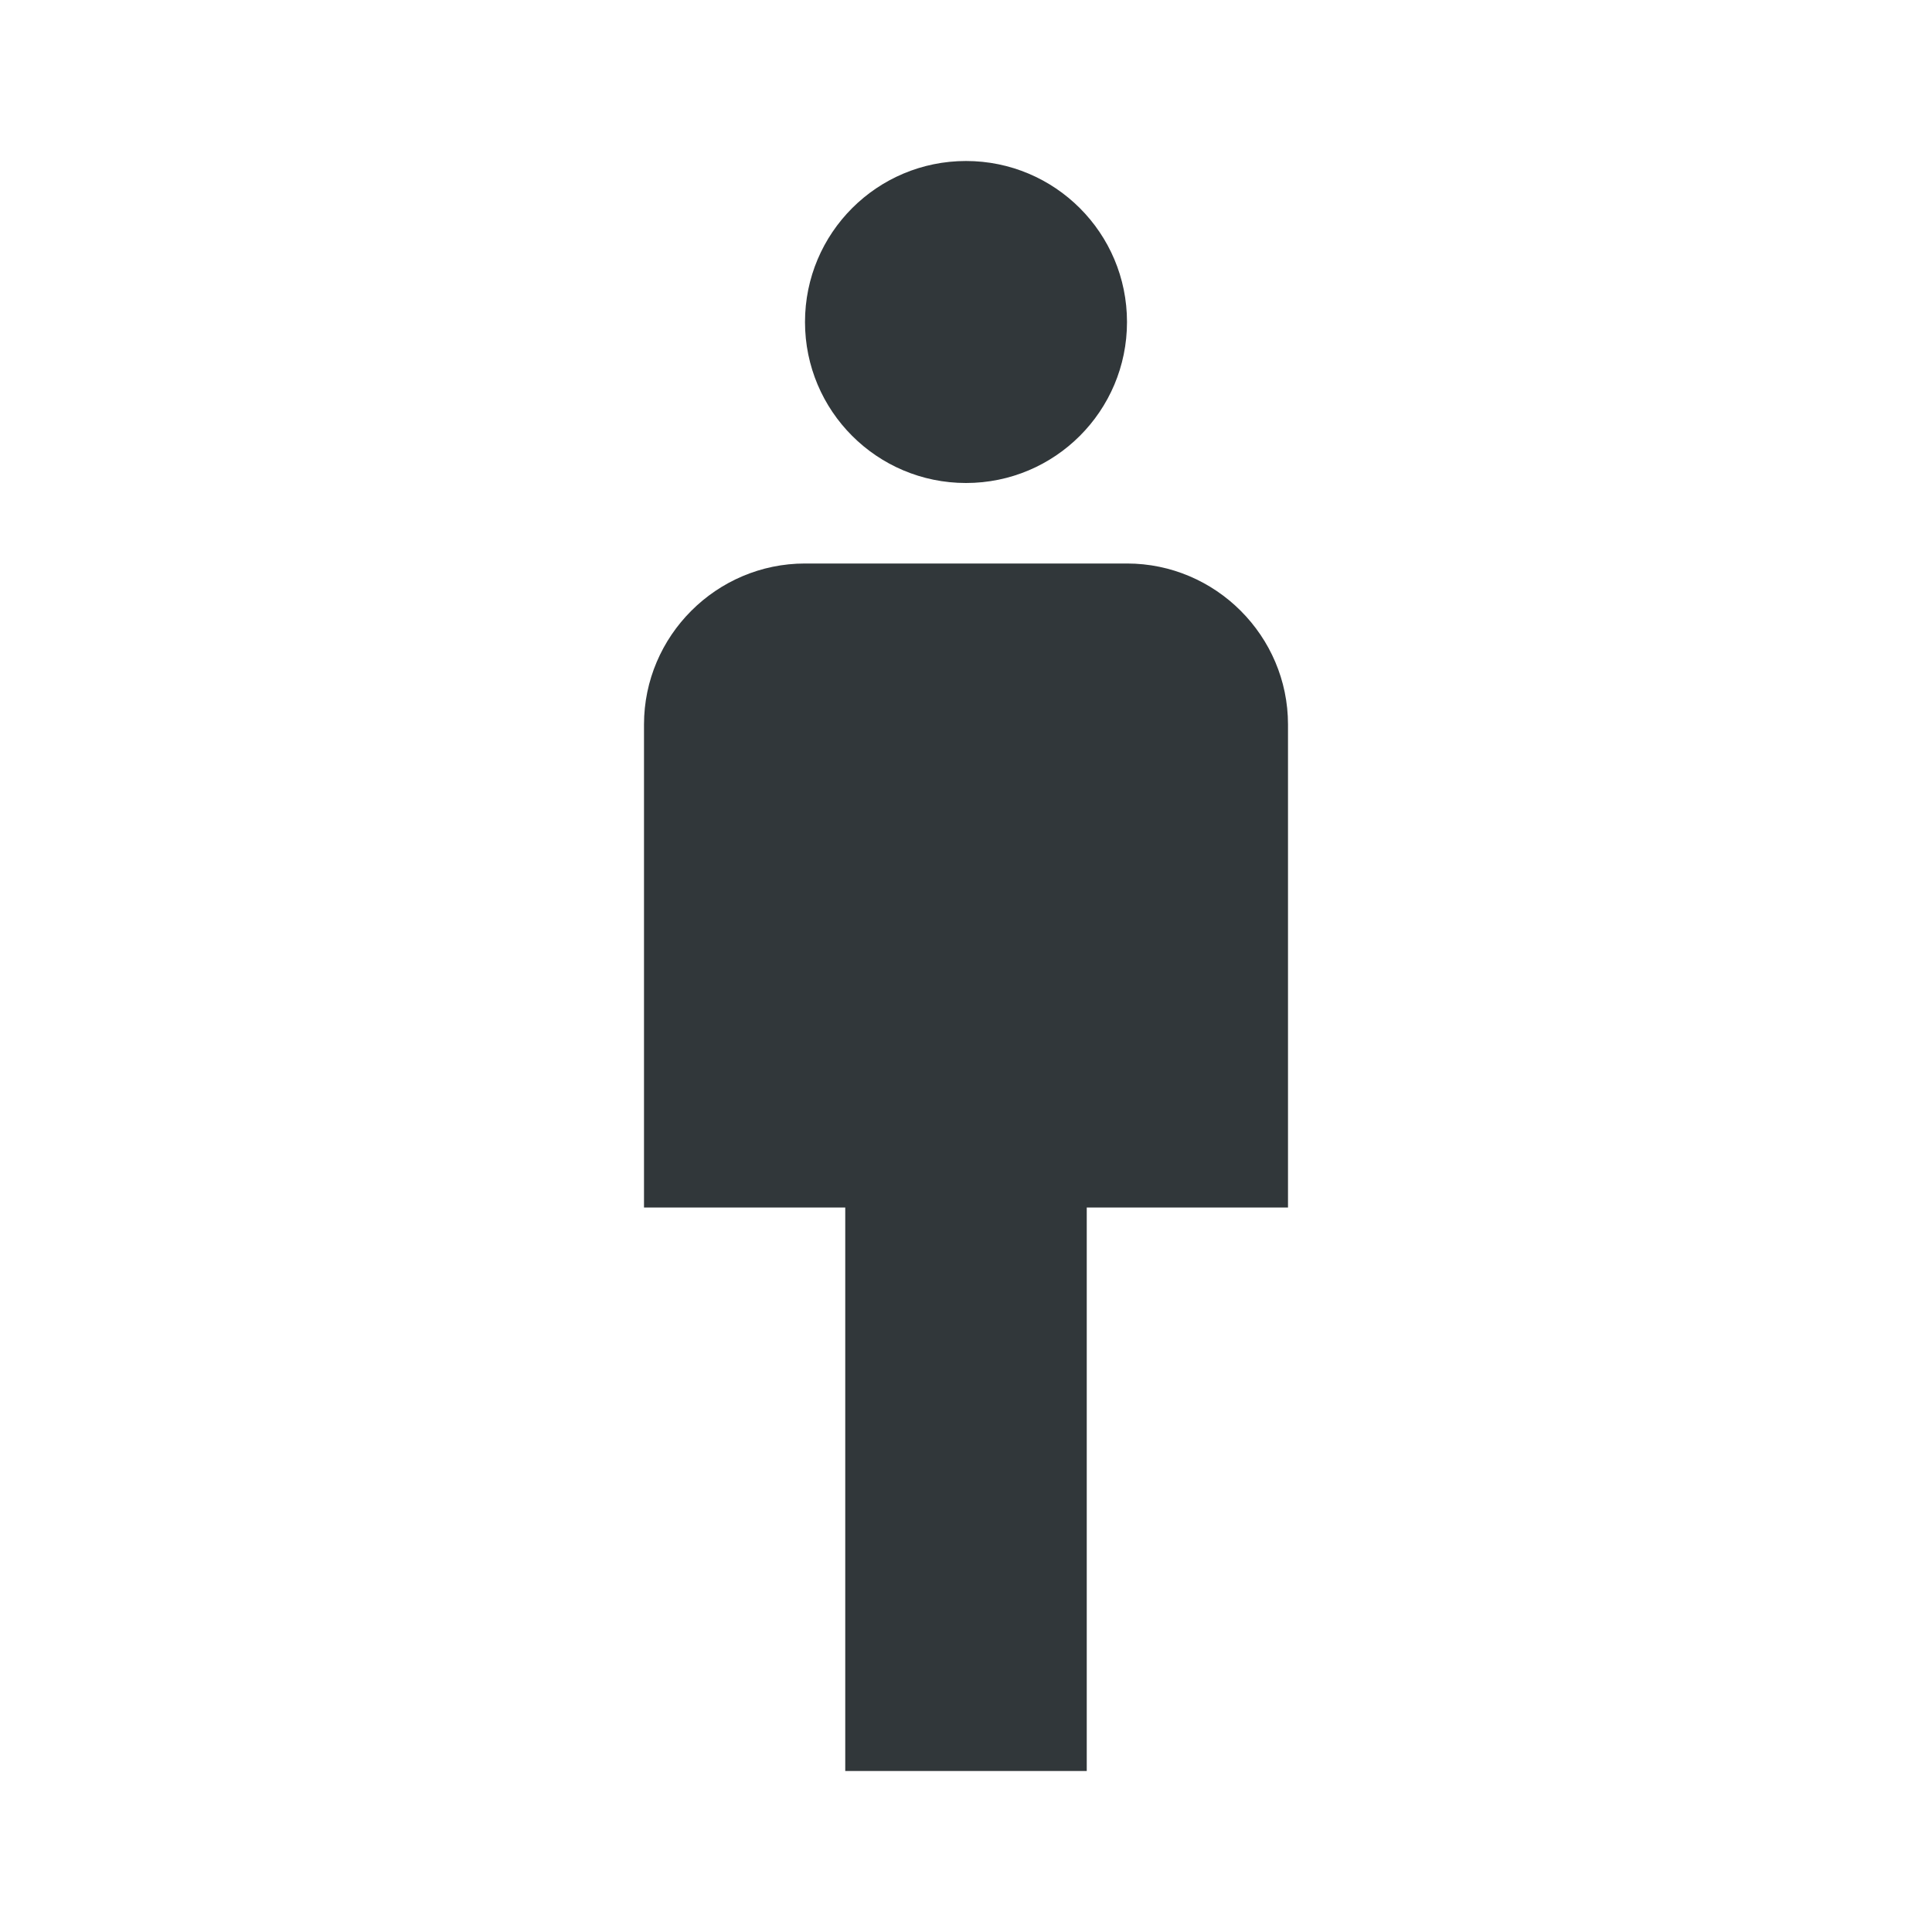 <svg width="24" height="24" viewBox="0 0 24 24" fill="none" xmlns="http://www.w3.org/2000/svg">
<path d="M14 7H10C8.9 7 8 7.9 8 9V15H10.5V22H13.5V15H16V9C16 7.9 15.1 7 14 7Z" fill="#31373A"/>
<path d="M12 6C13.105 6 14 5.105 14 4C14 2.895 13.105 2 12 2C10.895 2 10 2.895 10 4C10 5.105 10.895 6 12 6Z" fill="#31373A"/>
</svg>
